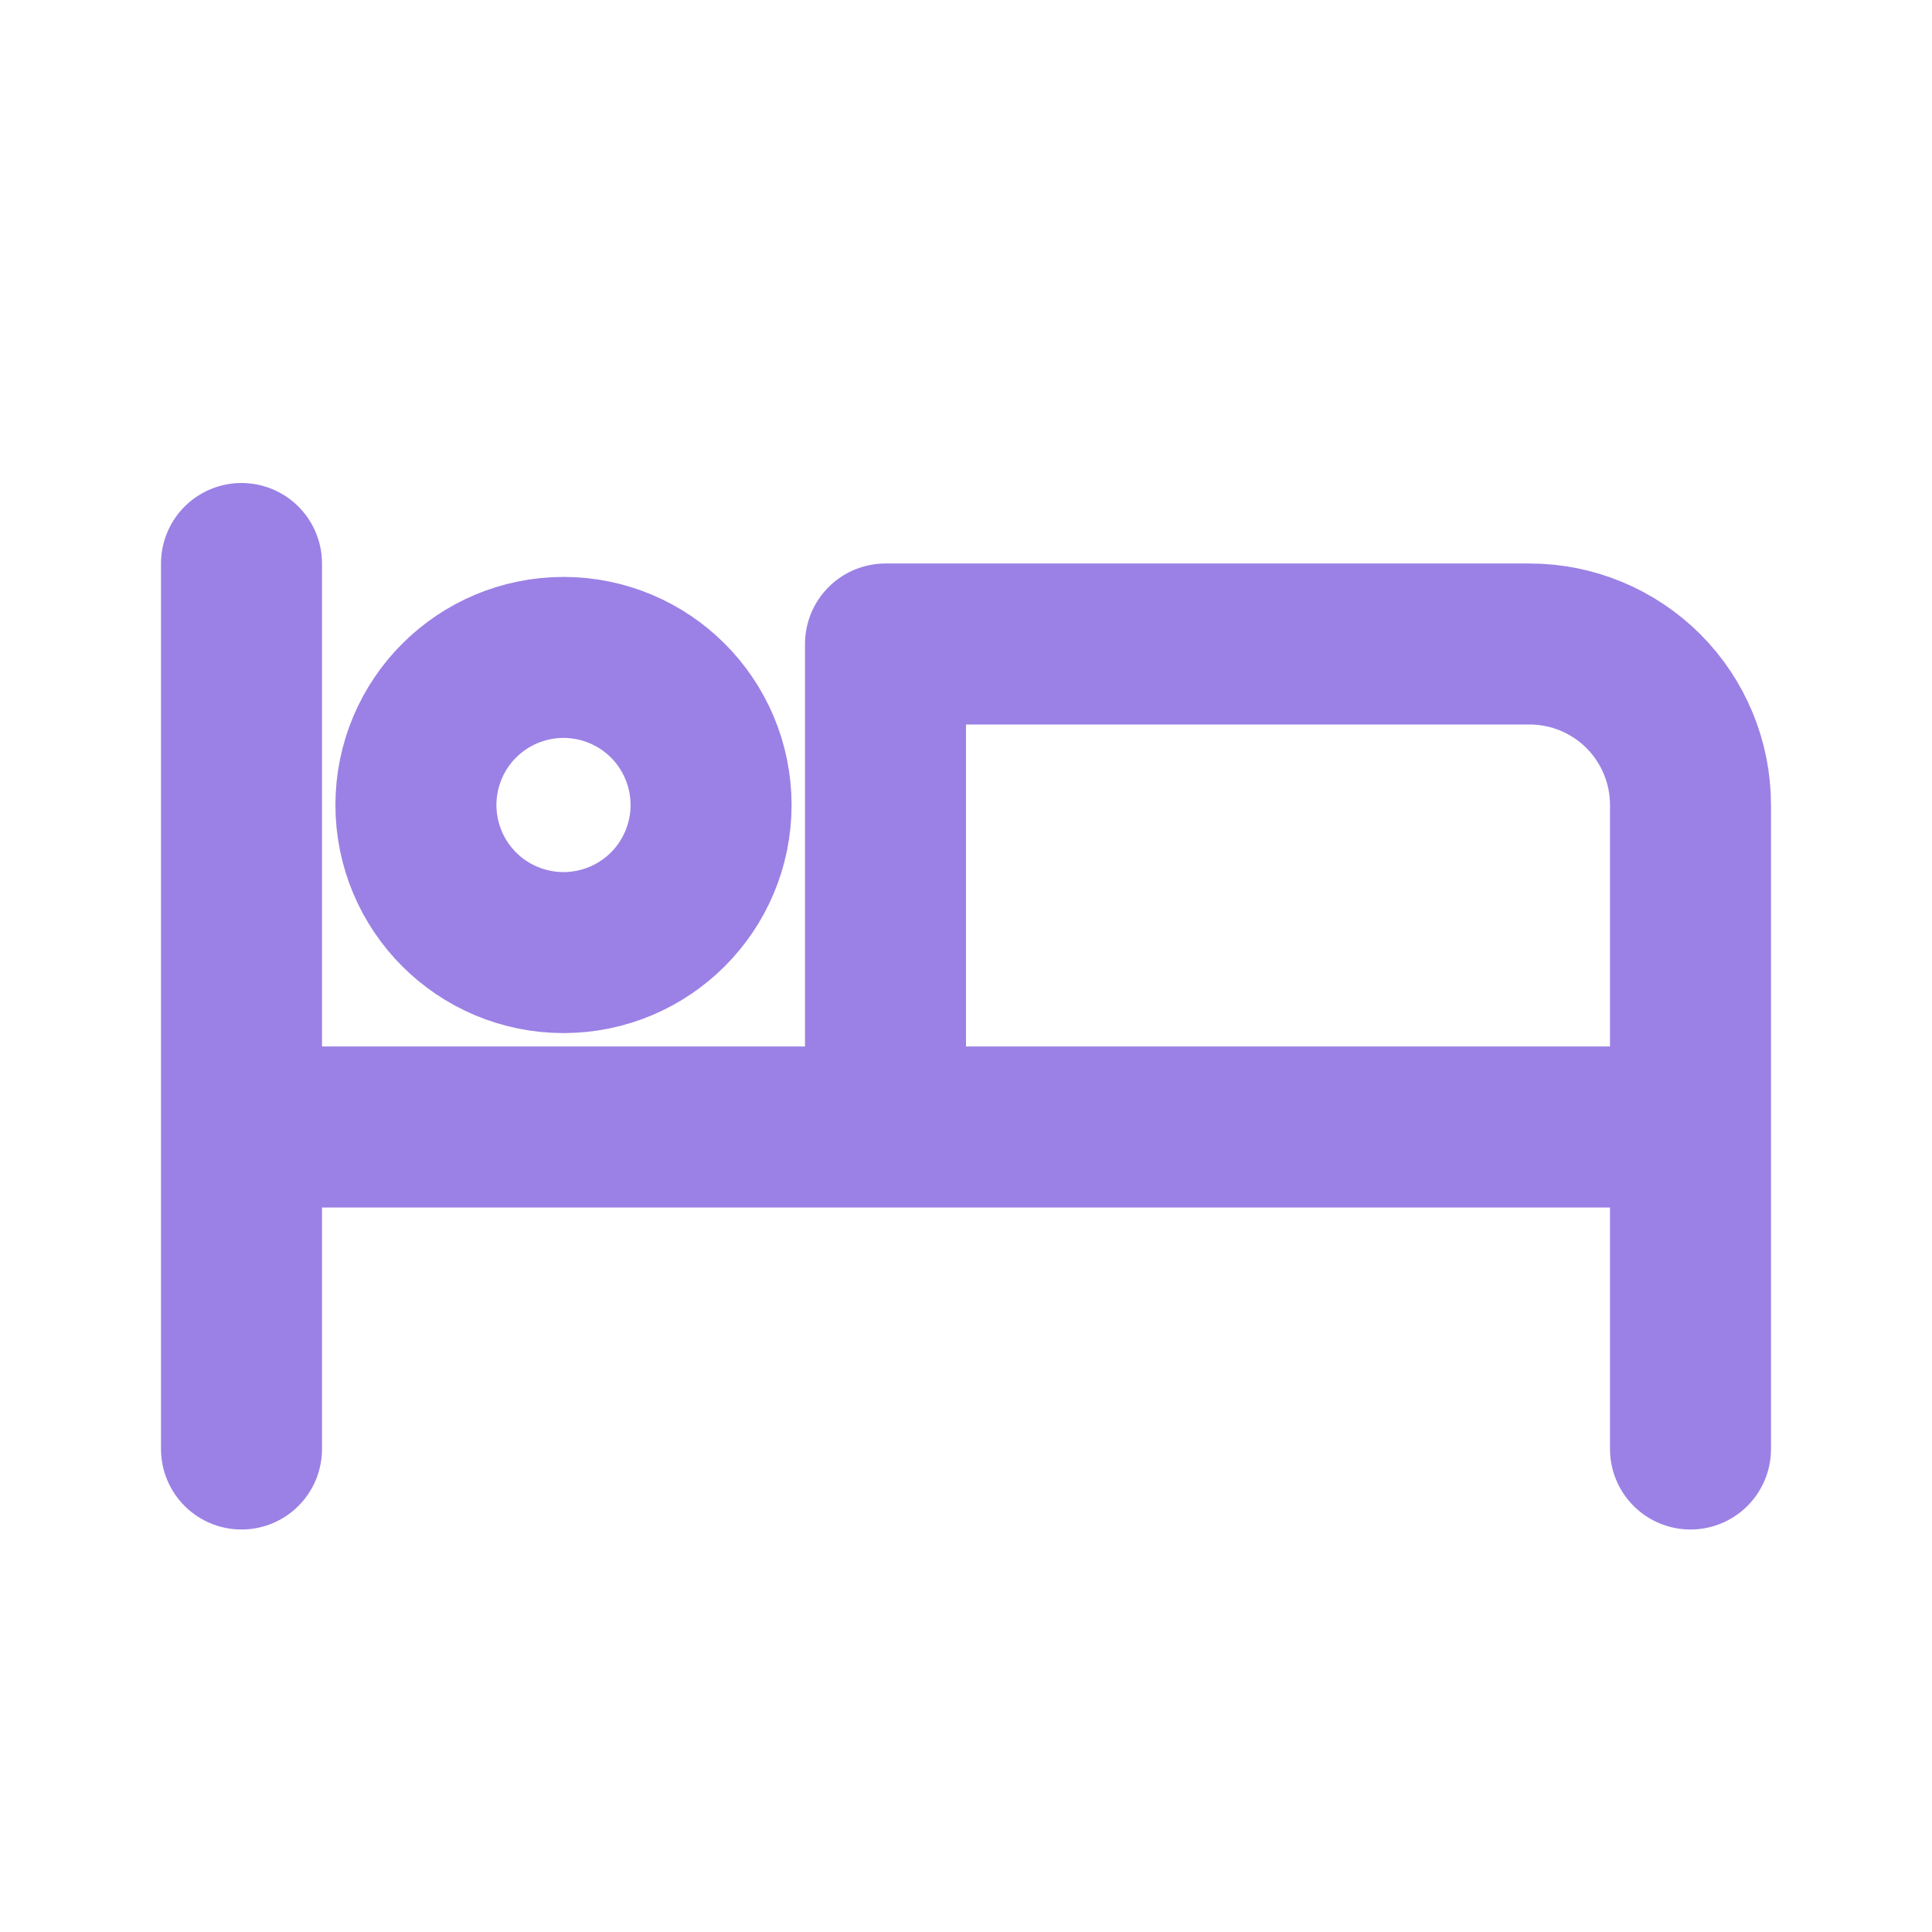 <svg width="18" height="18" viewBox="0 0 18 18" fill="none" xmlns="http://www.w3.org/2000/svg">
<g clip-path="url(#clip0_140_800)">
<path d="M2.25 5.25V13.5M2.25 10.5H15.75M15.75 13.5V7.5C15.75 7.102 15.592 6.721 15.311 6.439C15.029 6.158 14.648 6 14.25 6H8.25V10.5" stroke="#9B81E5" stroke-width="1.5" stroke-linecap="round" stroke-linejoin="round"/>
<path d="M5.25 8.25C5.664 8.25 6 7.914 6 7.5C6 7.086 5.664 6.75 5.25 6.75C4.836 6.75 4.5 7.086 4.5 7.5C4.5 7.914 4.836 8.25 5.25 8.25Z" stroke="#9B81E5" stroke-width="2.75" stroke-linecap="round" stroke-linejoin="round"/>
</g>
<defs>
<clipPath id="clip0_140_800">
<rect width="18" height="18" fill="white"/>
</clipPath>
</defs>
</svg>
